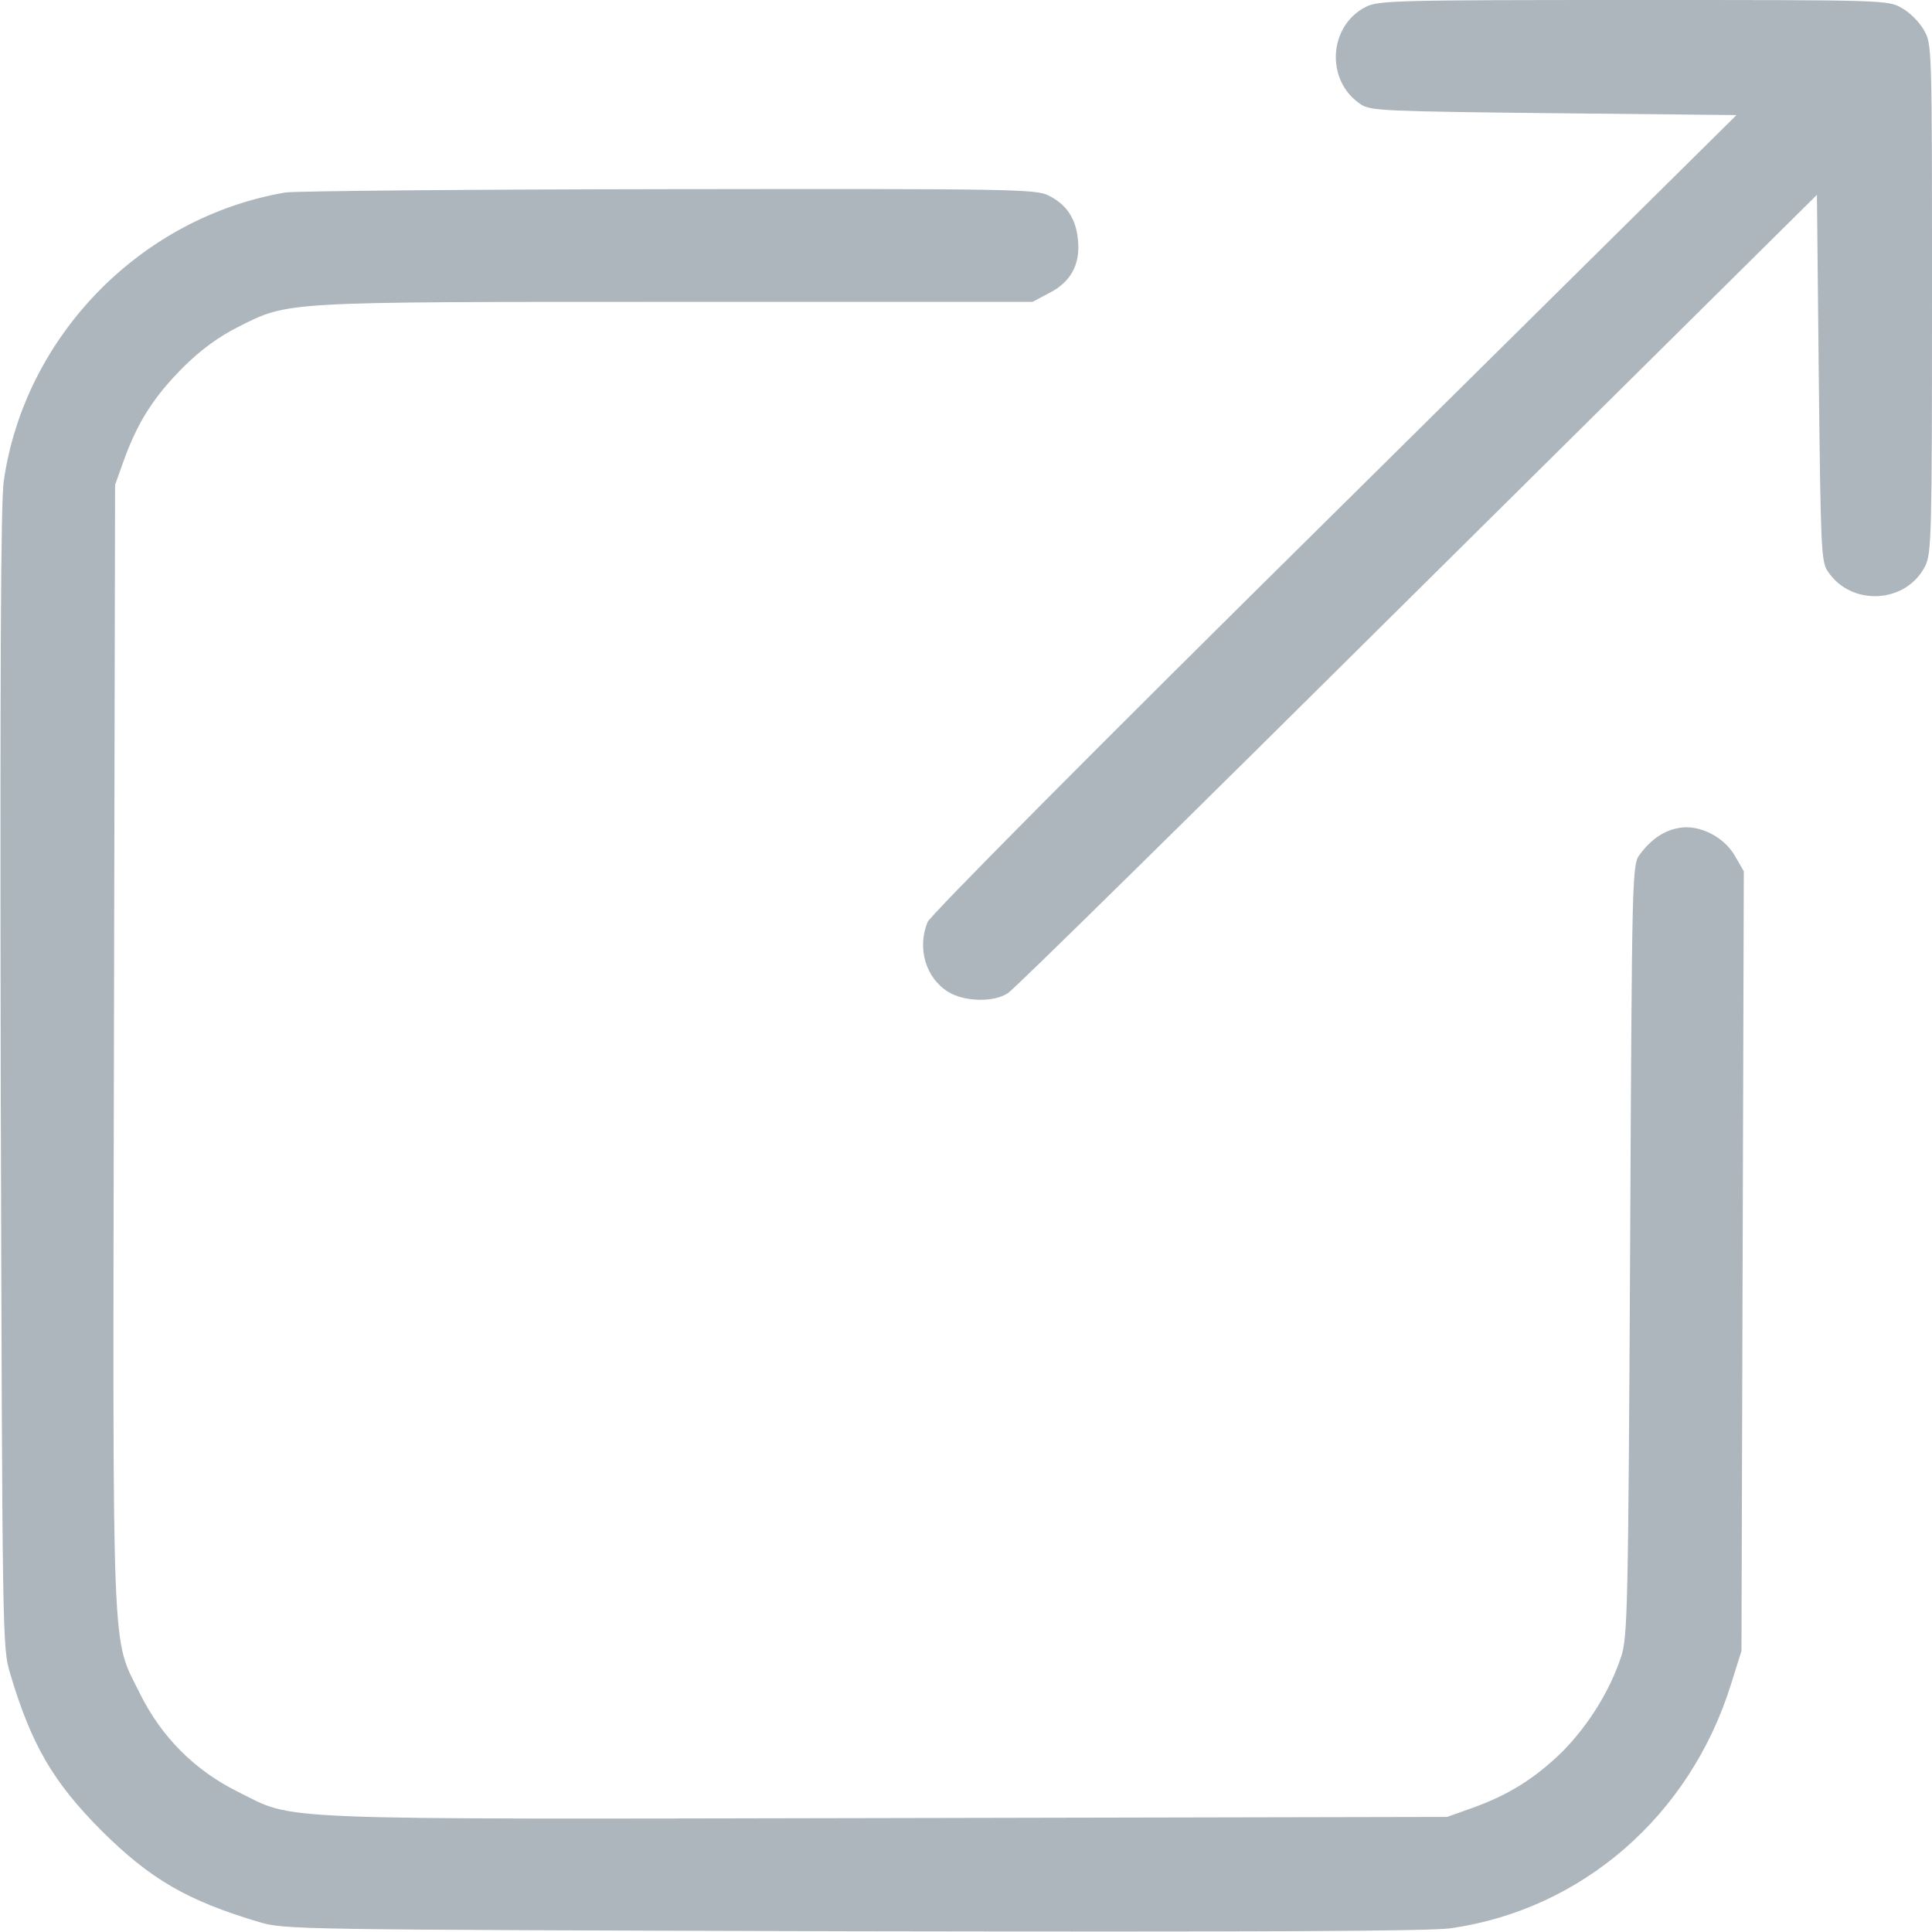 <?xml version="1.0" encoding="UTF-8"?>
<svg xmlns="http://www.w3.org/2000/svg" xmlns:xlink="http://www.w3.org/1999/xlink" width="32px" height="32px" viewBox="0 0 32 32" version="1.1">
<g id="surface1">
<path style=" stroke:none;fill-rule:nonzero;fill:rgb(67.843%,70.98%,74.118%);fill-opacity:1;" d="M 22.625 0.113 C 22 0.426 21.949 1.344 22.543 1.73 C 22.699 1.836 22.957 1.844 25.738 1.875 L 28.762 1.906 L 22.105 8.492 C 18.117 12.43 15.414 15.156 15.363 15.273 C 15.188 15.707 15.332 16.199 15.707 16.43 C 15.977 16.594 16.461 16.605 16.695 16.449 C 16.789 16.395 19.836 13.395 23.477 9.781 L 30.094 3.227 L 30.125 6.258 C 30.156 9.043 30.164 9.301 30.27 9.457 C 30.656 10.051 31.574 10 31.887 9.375 C 31.992 9.176 32 8.832 32 4.945 C 32 0.773 32 0.73 31.867 0.5 C 31.793 0.367 31.633 0.207 31.5 0.133 C 31.27 0 31.227 0 27.055 0 C 23.168 0 22.824 0.008 22.625 0.113 Z M 22.625 0.113 "/>
<path style=" stroke:none;fill-rule:nonzero;fill:rgb(67.843%,70.98%,74.118%);fill-opacity:1;" d="M 4.73 3.188 C 2.332 3.594 0.406 5.57 0.062 7.969 C 0.012 8.332 0 11.094 0.012 17.875 C 0.039 27.207 0.039 27.289 0.168 27.719 C 0.52 28.898 0.875 29.512 1.68 30.32 C 2.488 31.125 3.102 31.48 4.281 31.832 C 4.711 31.961 4.793 31.961 14.125 31.988 C 20.906 32 23.668 31.988 24.031 31.938 C 26.207 31.625 27.988 30.074 28.668 27.906 L 28.844 27.344 L 28.883 14.43 L 28.738 14.18 C 28.562 13.867 28.156 13.656 27.824 13.711 C 27.57 13.75 27.352 13.895 27.164 14.148 C 27.031 14.32 27.031 14.383 27 20.707 C 26.969 26.664 26.957 27.117 26.852 27.438 C 26.664 28.008 26.312 28.57 25.883 29.008 C 25.43 29.449 25 29.727 24.375 29.949 L 23.969 30.094 L 14.676 30.113 C 4.281 30.133 4.906 30.156 3.945 29.68 C 3.227 29.324 2.676 28.773 2.32 28.055 C 1.844 27.094 1.867 27.719 1.887 17.324 L 1.906 8.031 L 2.051 7.625 C 2.281 6.988 2.551 6.57 3.023 6.094 C 3.324 5.793 3.617 5.582 3.938 5.418 C 4.789 4.992 4.617 5 11.188 5 L 17.102 5 L 17.375 4.855 C 17.73 4.676 17.895 4.387 17.855 3.98 C 17.824 3.625 17.668 3.387 17.367 3.238 C 17.168 3.133 16.75 3.125 11.094 3.133 C 7.762 3.137 4.895 3.164 4.73 3.188 Z M 4.73 3.188 "/>
</g>
</svg>
